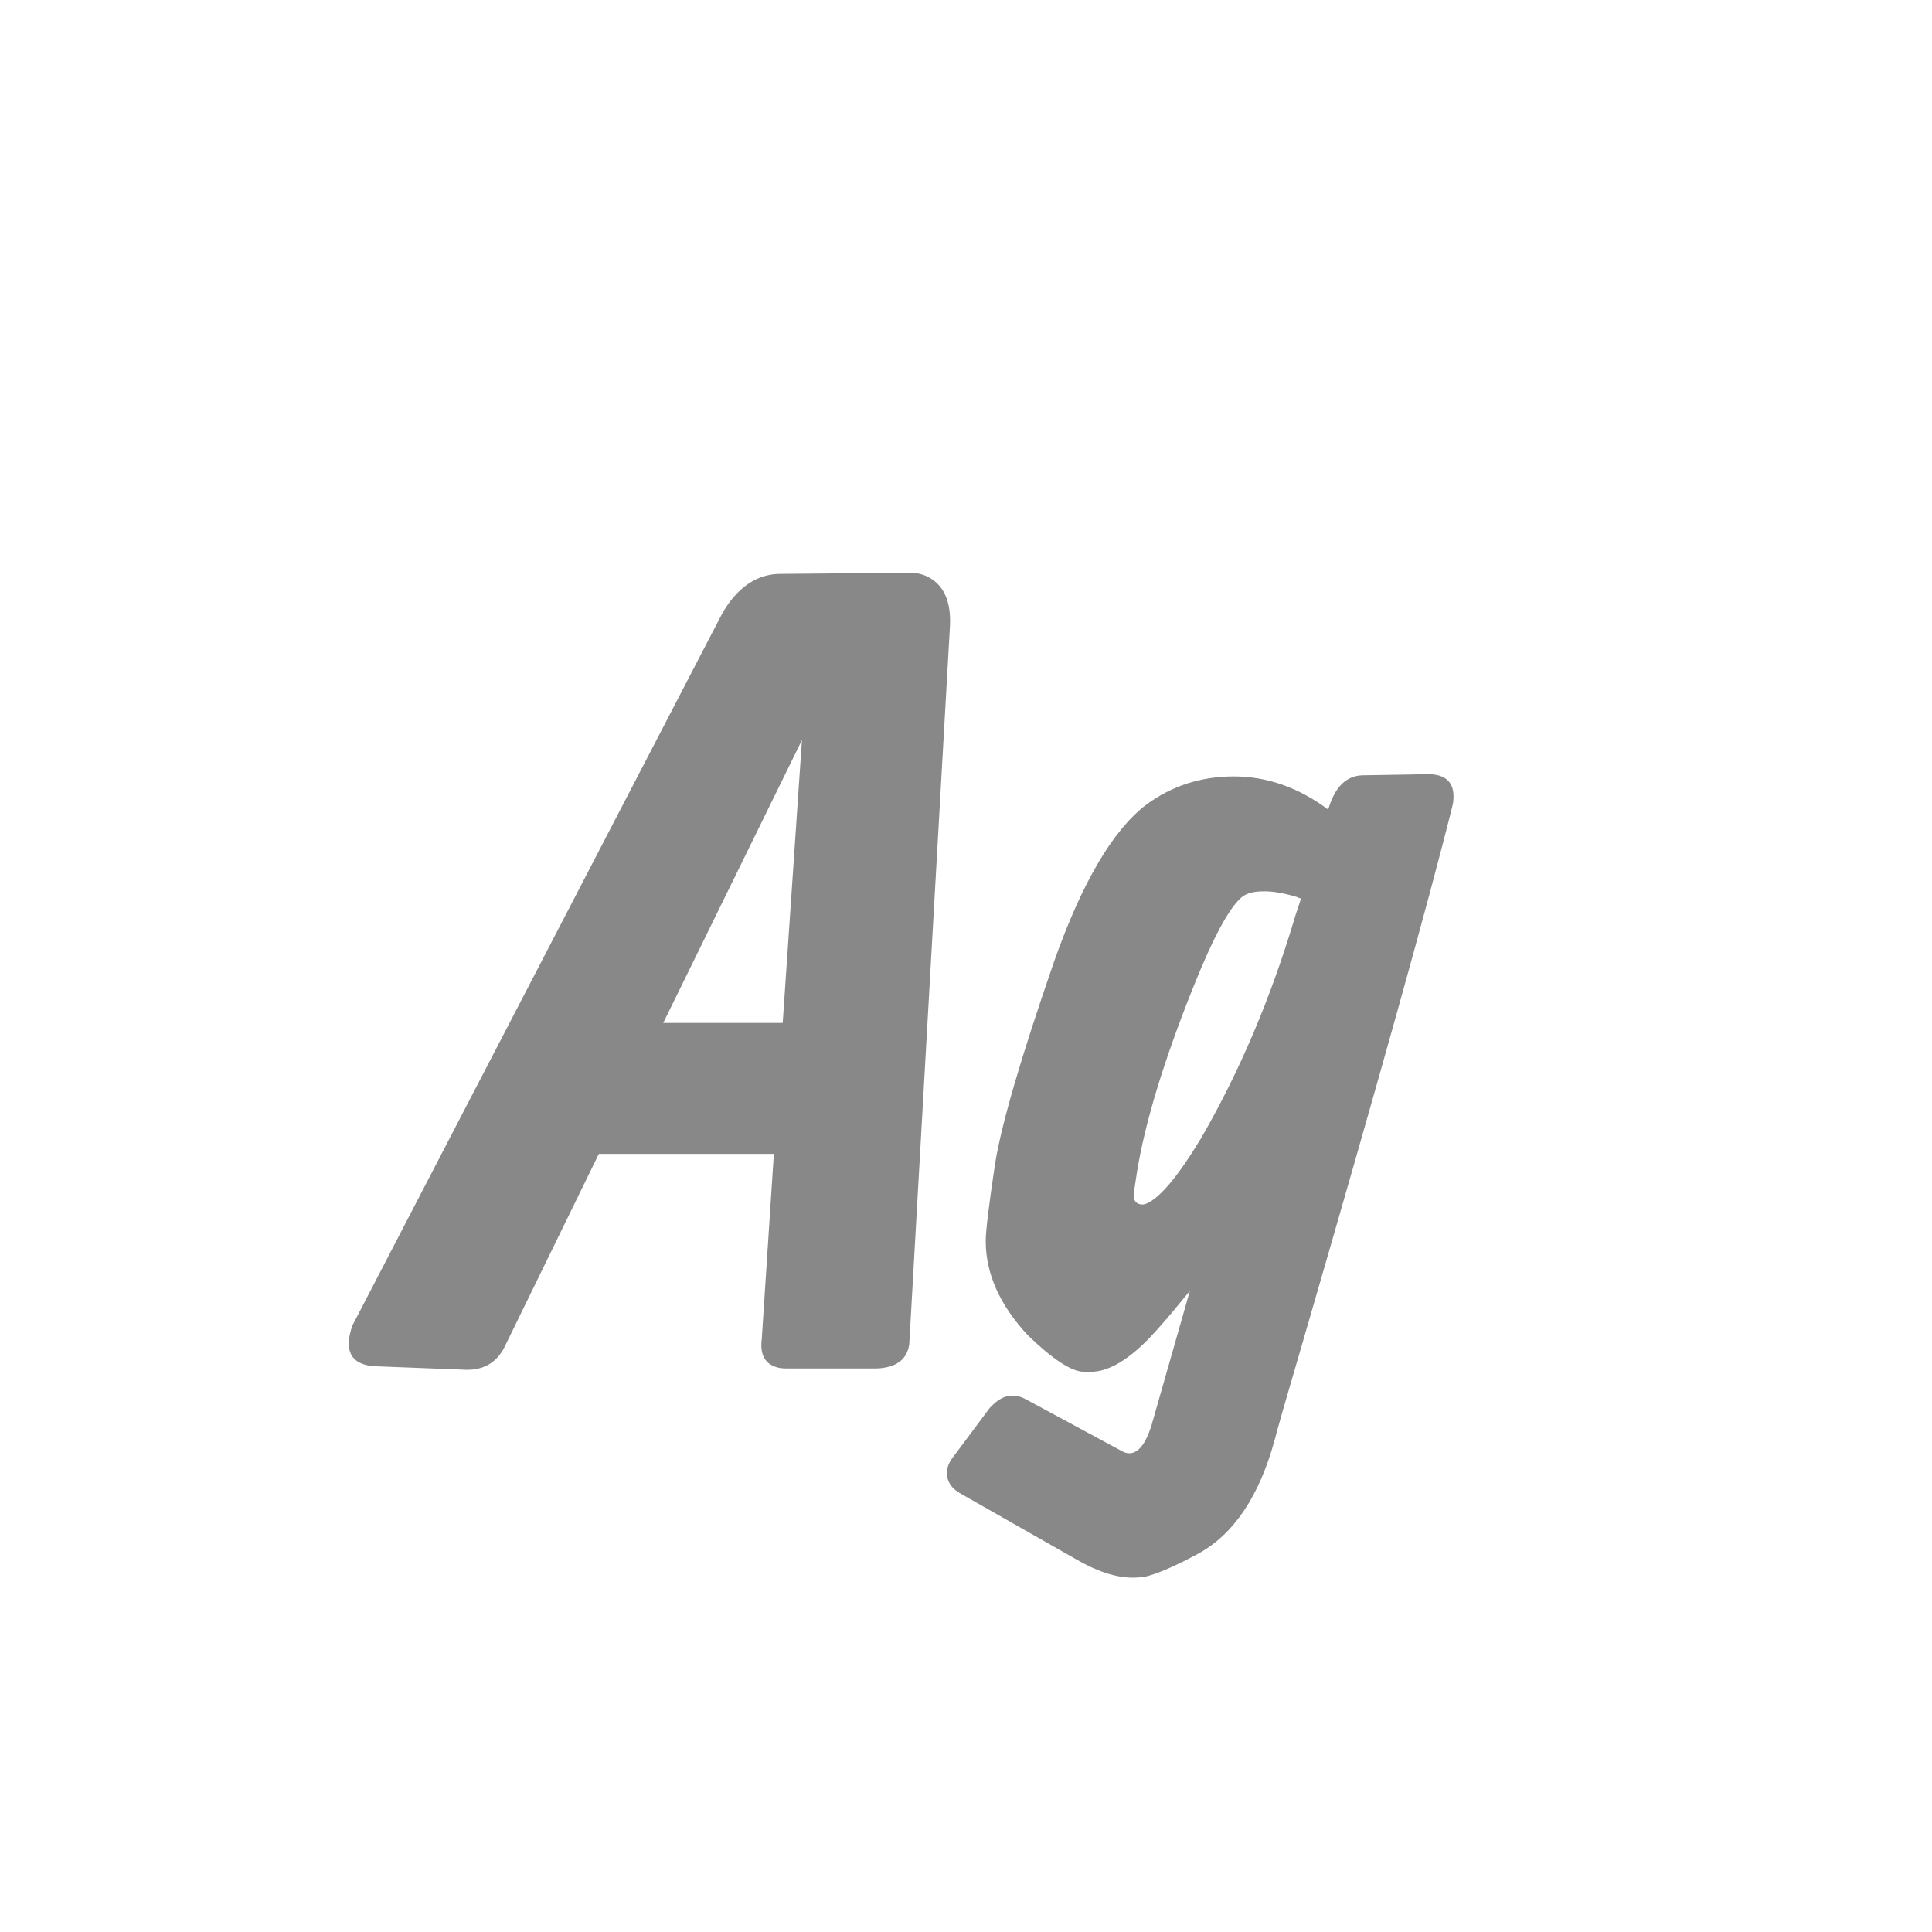 <svg width="24" height="24" viewBox="0 0 24 24" fill="none" xmlns="http://www.w3.org/2000/svg">
<path d="M8.239 12.707H9.723L9.962 9.193L8.239 12.707ZM7.439 14.334L6.264 16.74C6.159 16.941 5.986 17.032 5.744 17.014L4.678 16.973C4.673 16.973 4.664 16.973 4.65 16.973C4.359 16.95 4.268 16.781 4.377 16.467L8.943 7.676C8.975 7.612 9.014 7.548 9.06 7.484C9.237 7.247 9.449 7.129 9.695 7.129L11.268 7.115C11.354 7.111 11.434 7.124 11.507 7.156C11.716 7.252 11.815 7.457 11.801 7.771L11.295 16.699C11.268 16.891 11.131 16.991 10.885 17H9.777C9.745 17 9.714 16.998 9.682 16.993C9.508 16.957 9.436 16.836 9.463 16.631L9.613 14.334H7.439ZM17.762 9.617C17.99 9.626 18.085 9.749 18.049 9.986C17.744 11.217 17.121 13.445 16.183 16.672C15.977 17.374 15.861 17.779 15.834 17.889C15.643 18.586 15.328 19.055 14.891 19.297C14.604 19.452 14.385 19.547 14.234 19.584C14.18 19.593 14.125 19.598 14.07 19.598C13.861 19.598 13.624 19.52 13.359 19.365L11.965 18.572C11.896 18.536 11.846 18.497 11.815 18.456C11.732 18.338 11.746 18.212 11.855 18.08L12.293 17.492C12.293 17.492 12.302 17.483 12.32 17.465C12.453 17.328 12.594 17.301 12.744 17.383L13.934 18.025C13.966 18.044 13.997 18.053 14.029 18.053C14.139 18.053 14.23 17.939 14.303 17.711L14.781 16.036L14.685 16.152C14.526 16.348 14.385 16.51 14.262 16.638C13.997 16.907 13.76 17.041 13.551 17.041H13.455C13.3 17.032 13.072 16.881 12.771 16.59C12.421 16.216 12.245 15.824 12.245 15.414C12.245 15.291 12.284 14.972 12.361 14.457C12.439 13.969 12.683 13.133 13.093 11.948C13.439 10.968 13.82 10.319 14.234 10C14.553 9.763 14.918 9.645 15.328 9.645C15.738 9.645 16.128 9.781 16.497 10.055C16.497 10.05 16.499 10.046 16.504 10.041C16.586 9.772 16.727 9.635 16.928 9.631L17.762 9.617ZM16.162 11.162C16.144 11.158 16.126 11.151 16.107 11.142C15.939 11.091 15.797 11.069 15.684 11.073C15.579 11.073 15.497 11.094 15.438 11.135C15.278 11.258 15.071 11.641 14.815 12.283C14.455 13.185 14.225 13.942 14.125 14.553C14.098 14.721 14.084 14.824 14.084 14.86C14.088 14.929 14.125 14.963 14.193 14.963C14.212 14.963 14.23 14.958 14.248 14.949C14.417 14.872 14.64 14.603 14.918 14.143C15.401 13.309 15.793 12.383 16.094 11.367L16.162 11.162Z" fill="#888888"/>
</svg>
